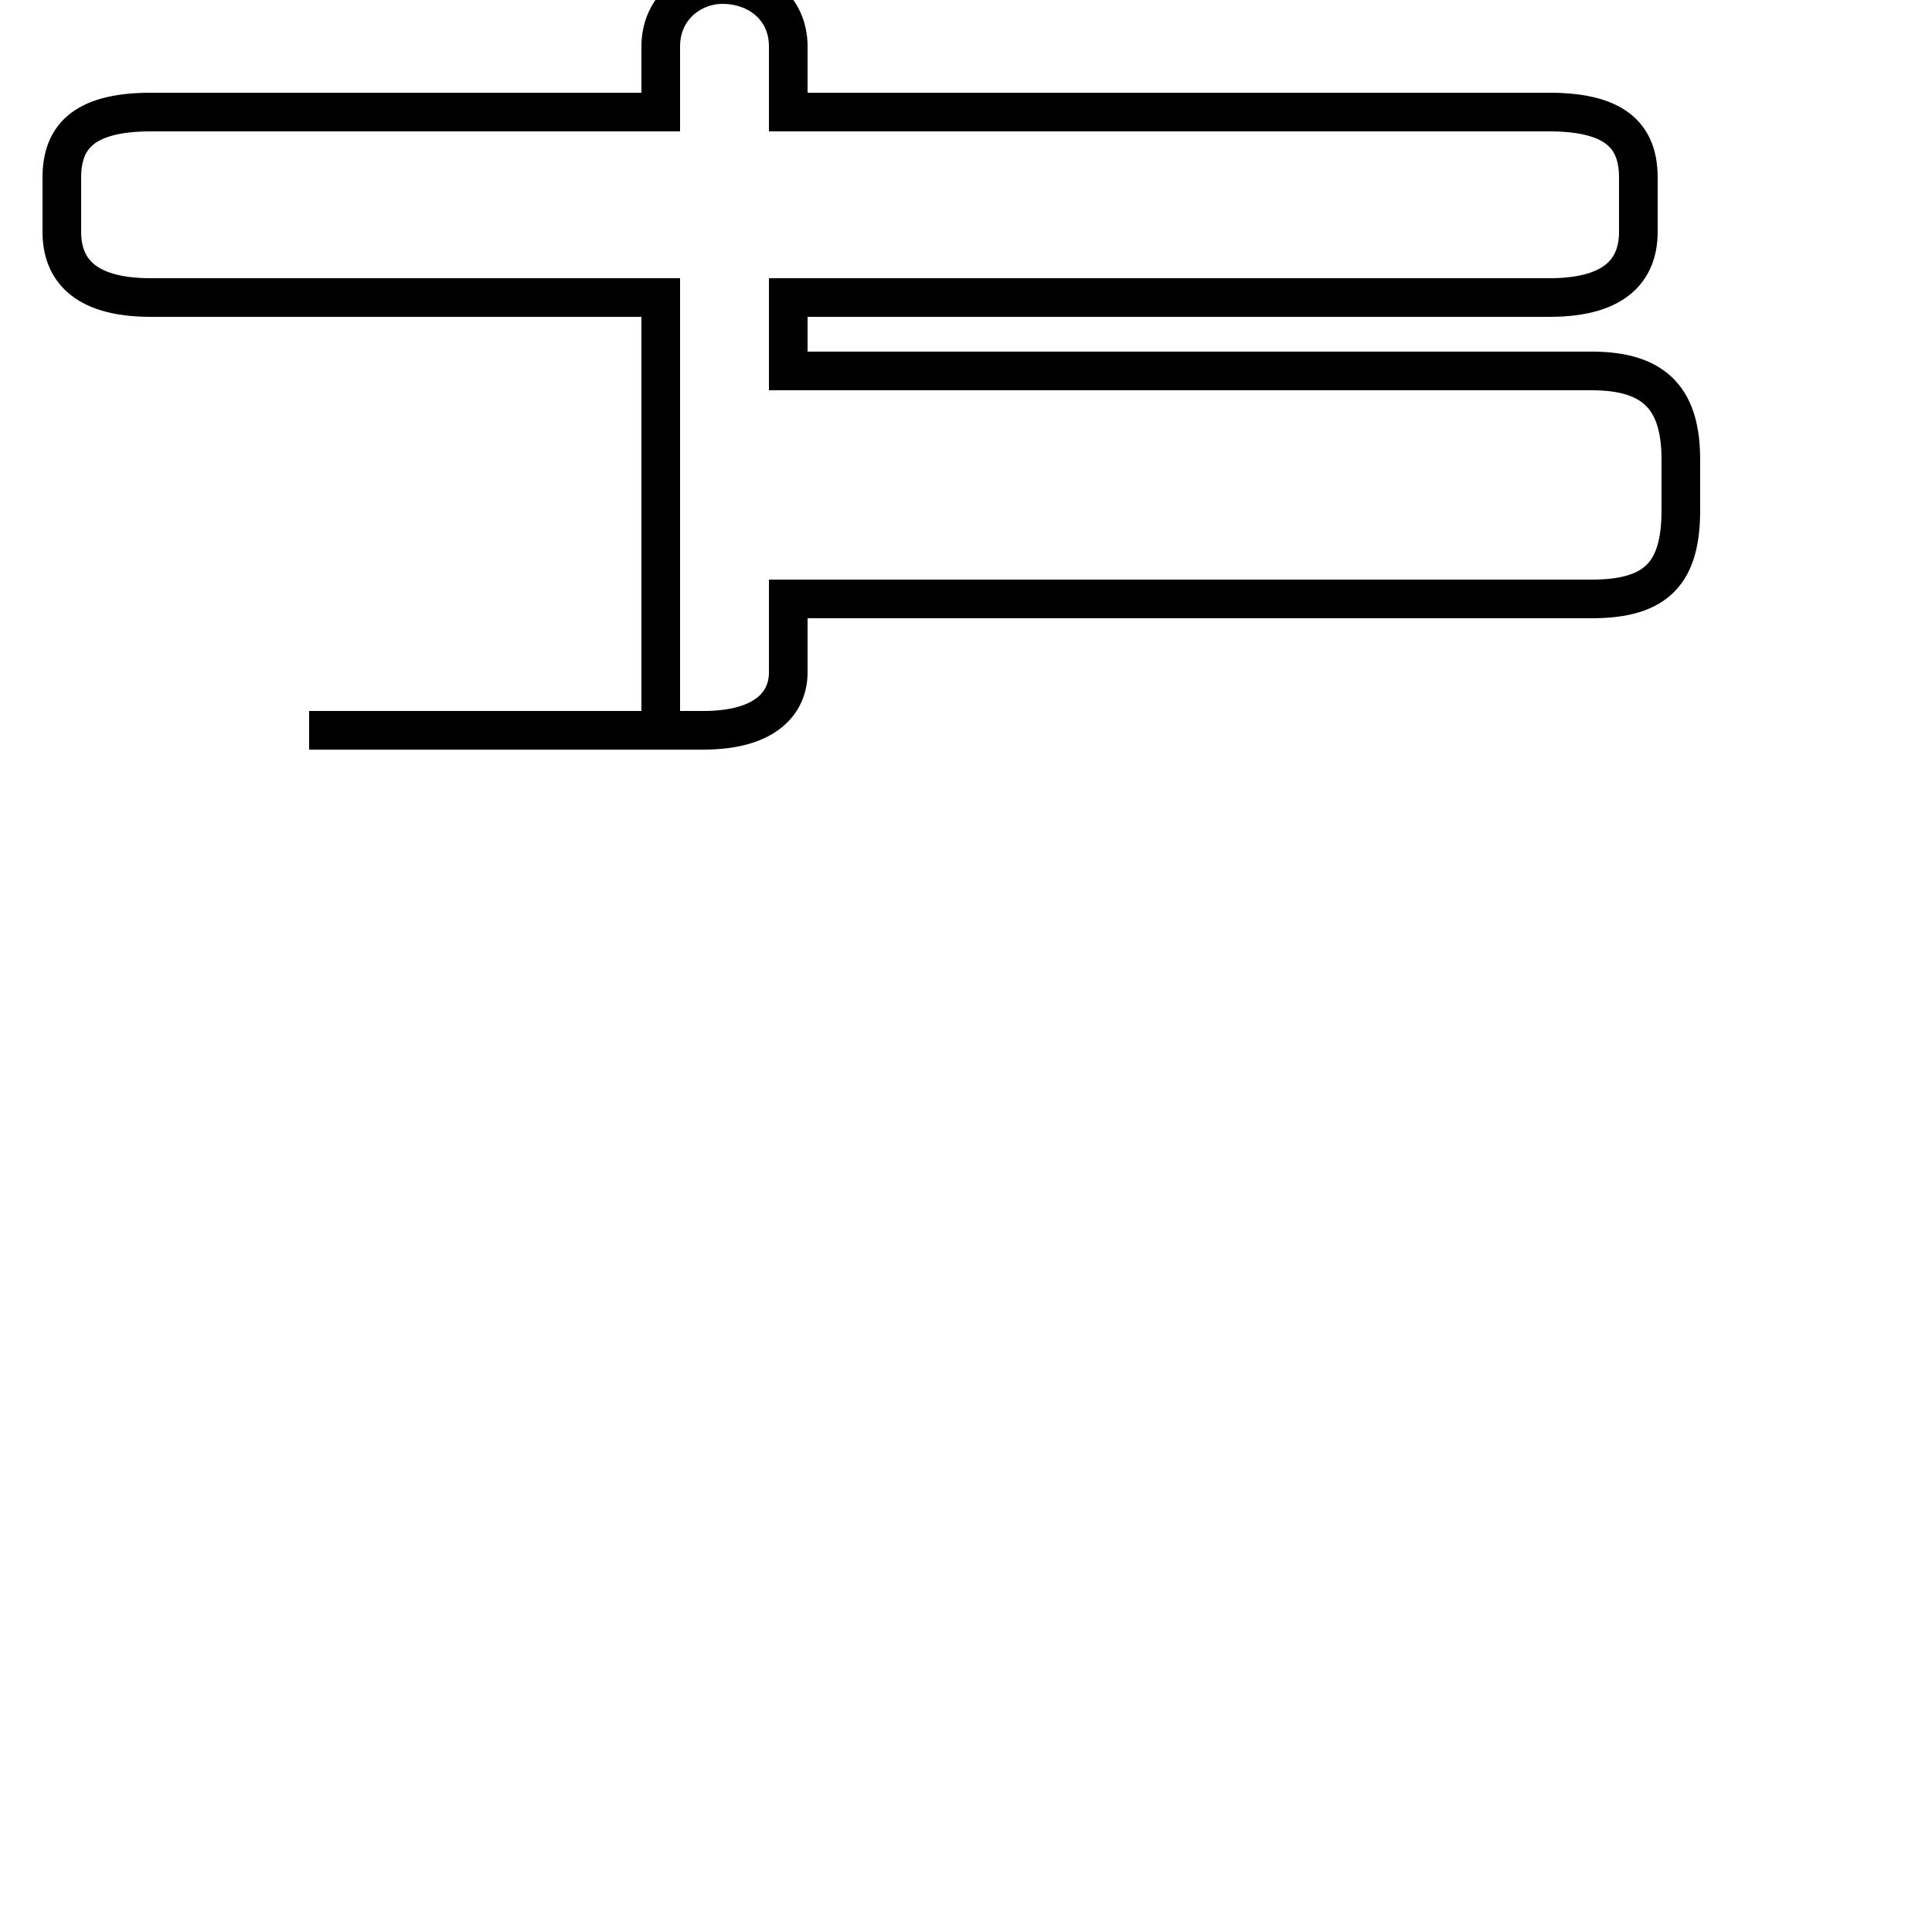 <?xml version='1.0' encoding='utf8'?>
<svg viewBox="0.0 -44.0 50.0 50.0" version="1.1" xmlns="http://www.w3.org/2000/svg">
<rect x="0.0" y="-44.0" width="50.0" height="50.0" fill="#808080" stroke="none"/>
<rect x="-1000" y="-1000" width="2000" height="2000" stroke="white" fill="white"/>
<g style="fill:none; stroke:#000000;  stroke-width:1">
<path d="M 8.0 25.1 L 18.2 25.1 C 19.8 25.1 20.4 25.8 20.4 26.6 L 20.4 28.5 L 41.2 28.5 C 42.9 28.5 43.5 29.2 43.5 30.8 L 43.5 32.1 C 43.5 33.6 42.9 34.4 41.2 34.4 L 20.4 34.4 L 20.4 36.3 L 40.1 36.3 C 41.9 36.3 42.4 37.1 42.4 38.0 L 42.4 39.4 C 42.4 40.4 41.9 41.1 40.1 41.1 L 20.4 41.1 L 20.4 42.8 C 20.4 43.8 19.6 44.4 18.7 44.4 C 17.9 44.4 17.1 43.8 17.1 42.8 L 17.1 41.1 L 3.9 41.1 C 2.1 41.1 1.6 40.4 1.6 39.4 L 1.6 38.0 C 1.6 37.1 2.1 36.3 3.9 36.3 L 17.1 36.3 L 17.1 34.4 L 17.1 32.1 L 17.1 30.8 L 17.1 26.6 L 17.1 25.1 " transform="scale(1, -1)" />
</g>
</svg>